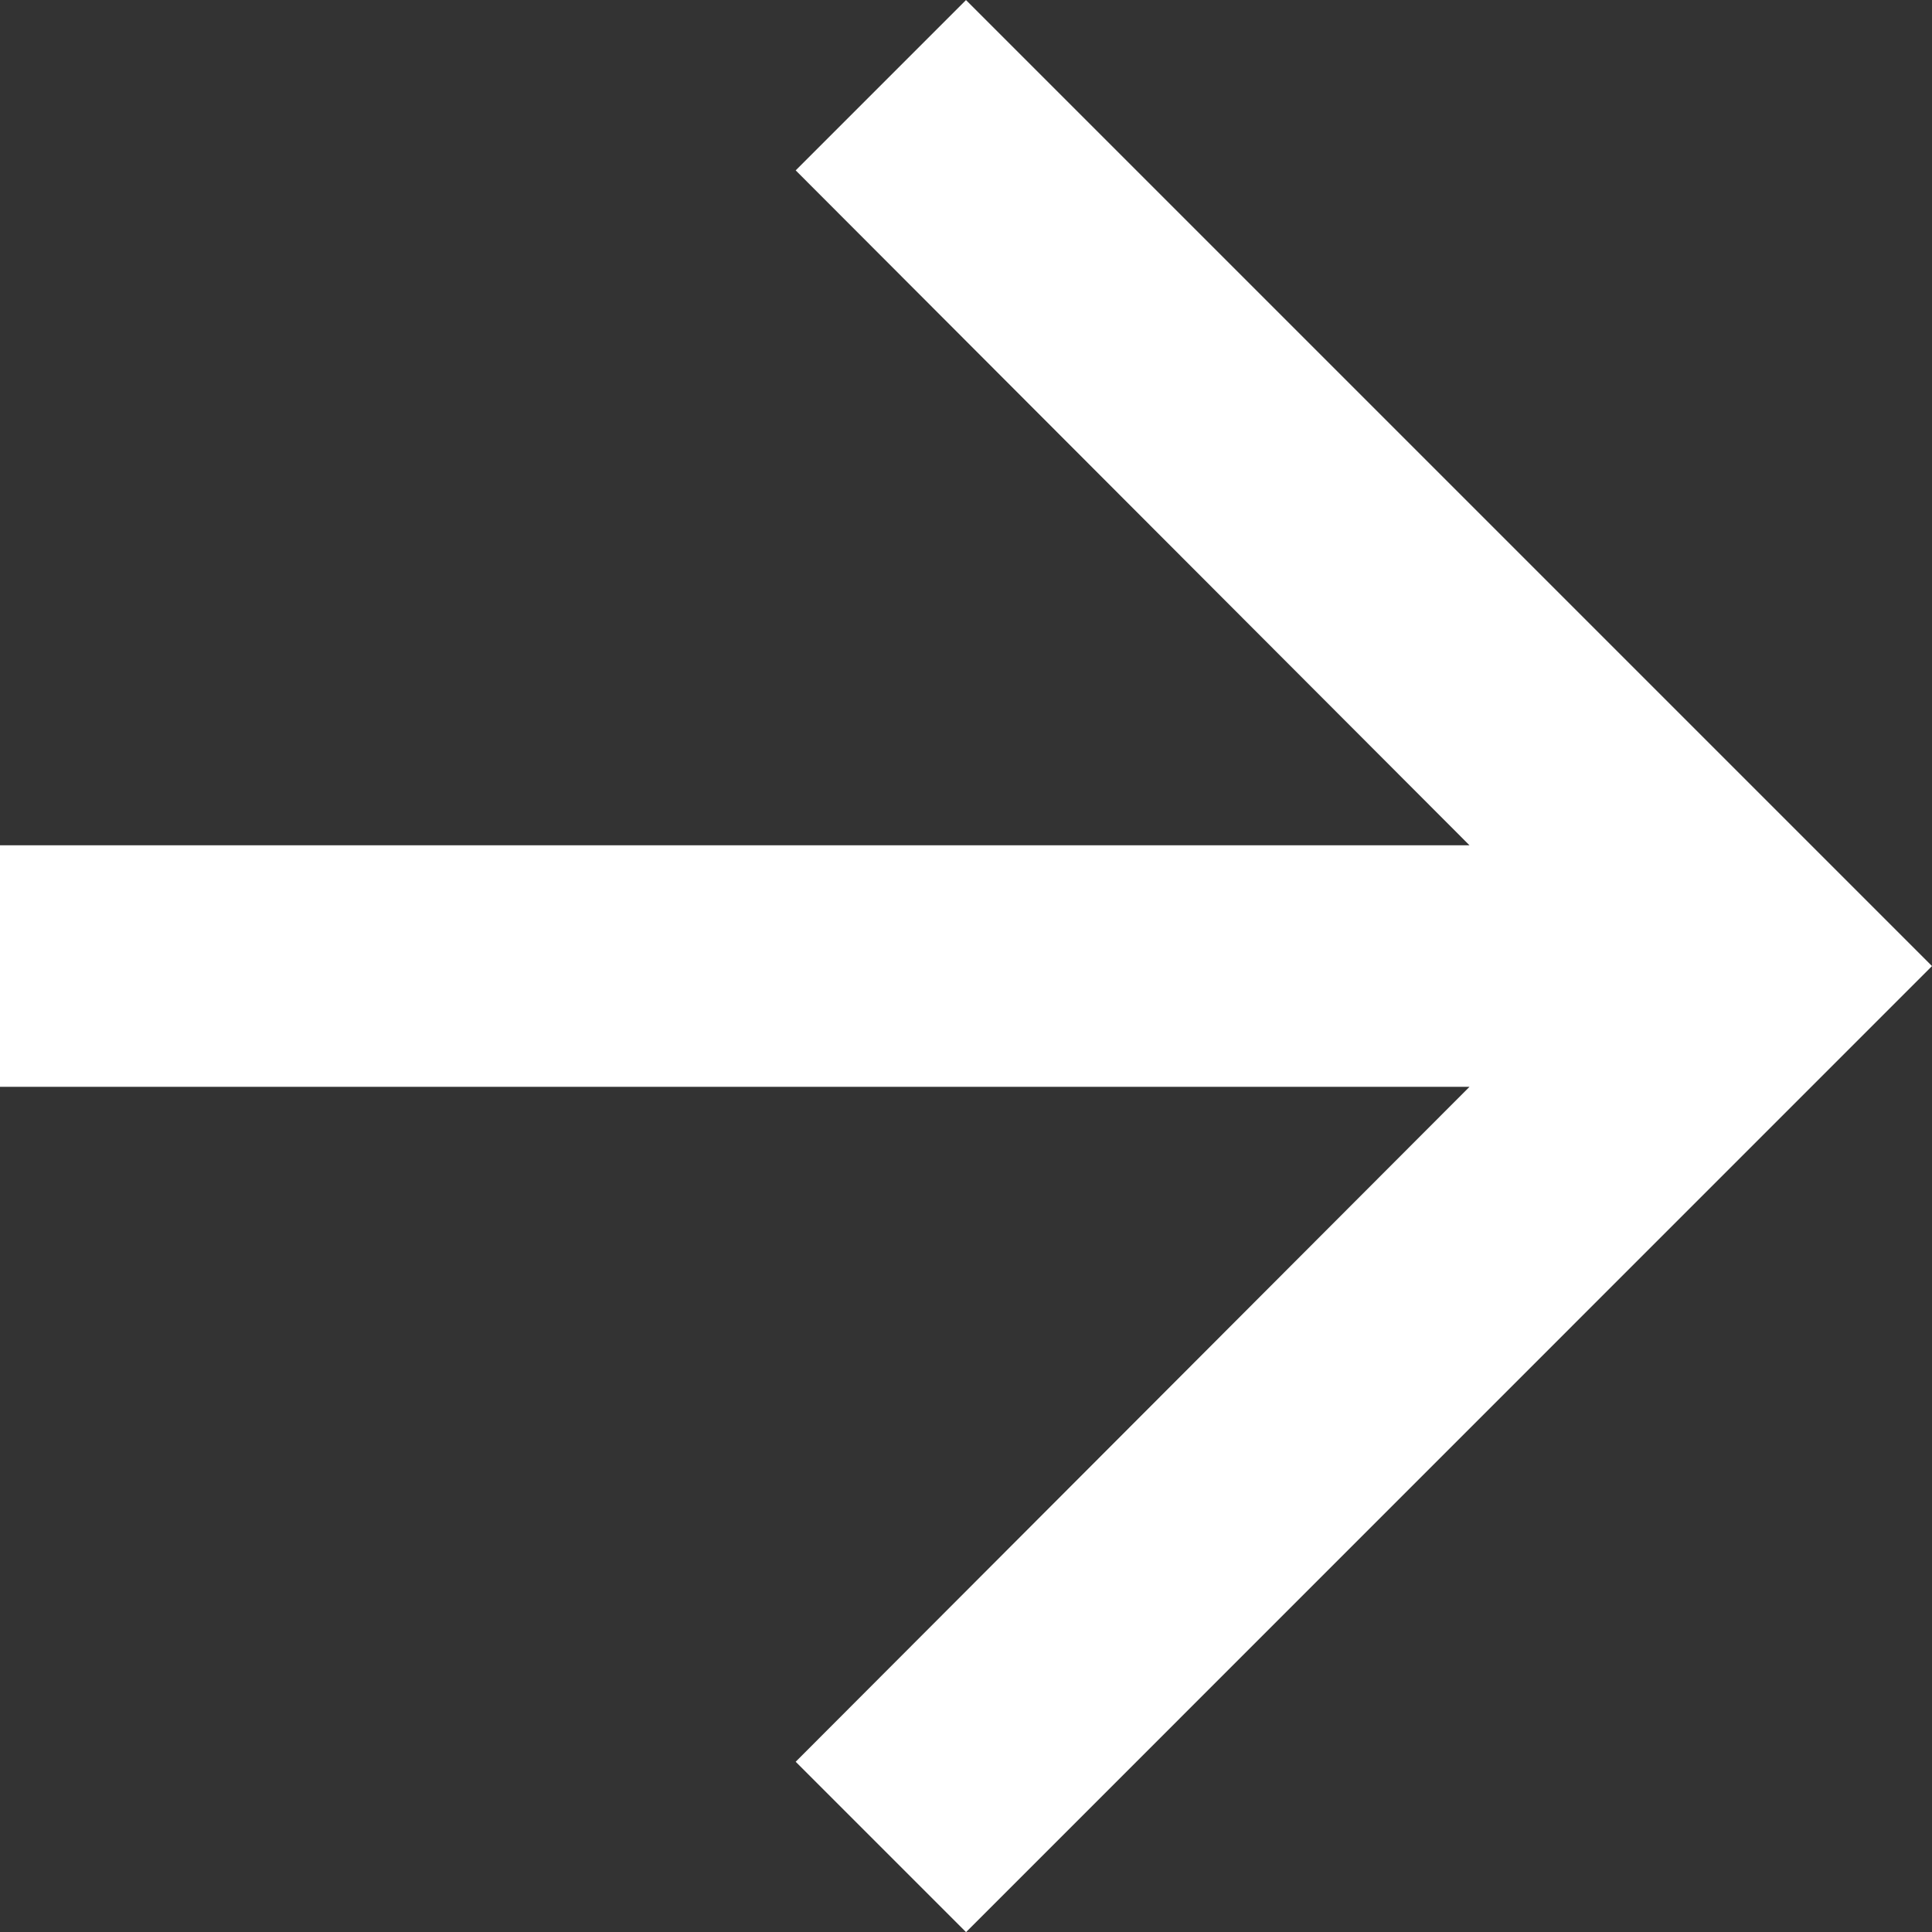 <svg xmlns="http://www.w3.org/2000/svg" width="15.581" height="15.581" viewBox="714 898.209 15.581 15.581"><rect x="714" y="898.209" width="15.581" height="15.581" fill="#333333" stroke="none"/><g data-name="icon"><path d="m721.79 898.21-1.373 1.373 5.434 5.443H714v1.948h11.851l-5.434 5.443 1.374 1.374 7.79-7.791-7.79-7.79Z" fill="#fff" fill-rule="evenodd" data-name="ic_arrow_forward_24px"/></g></svg>